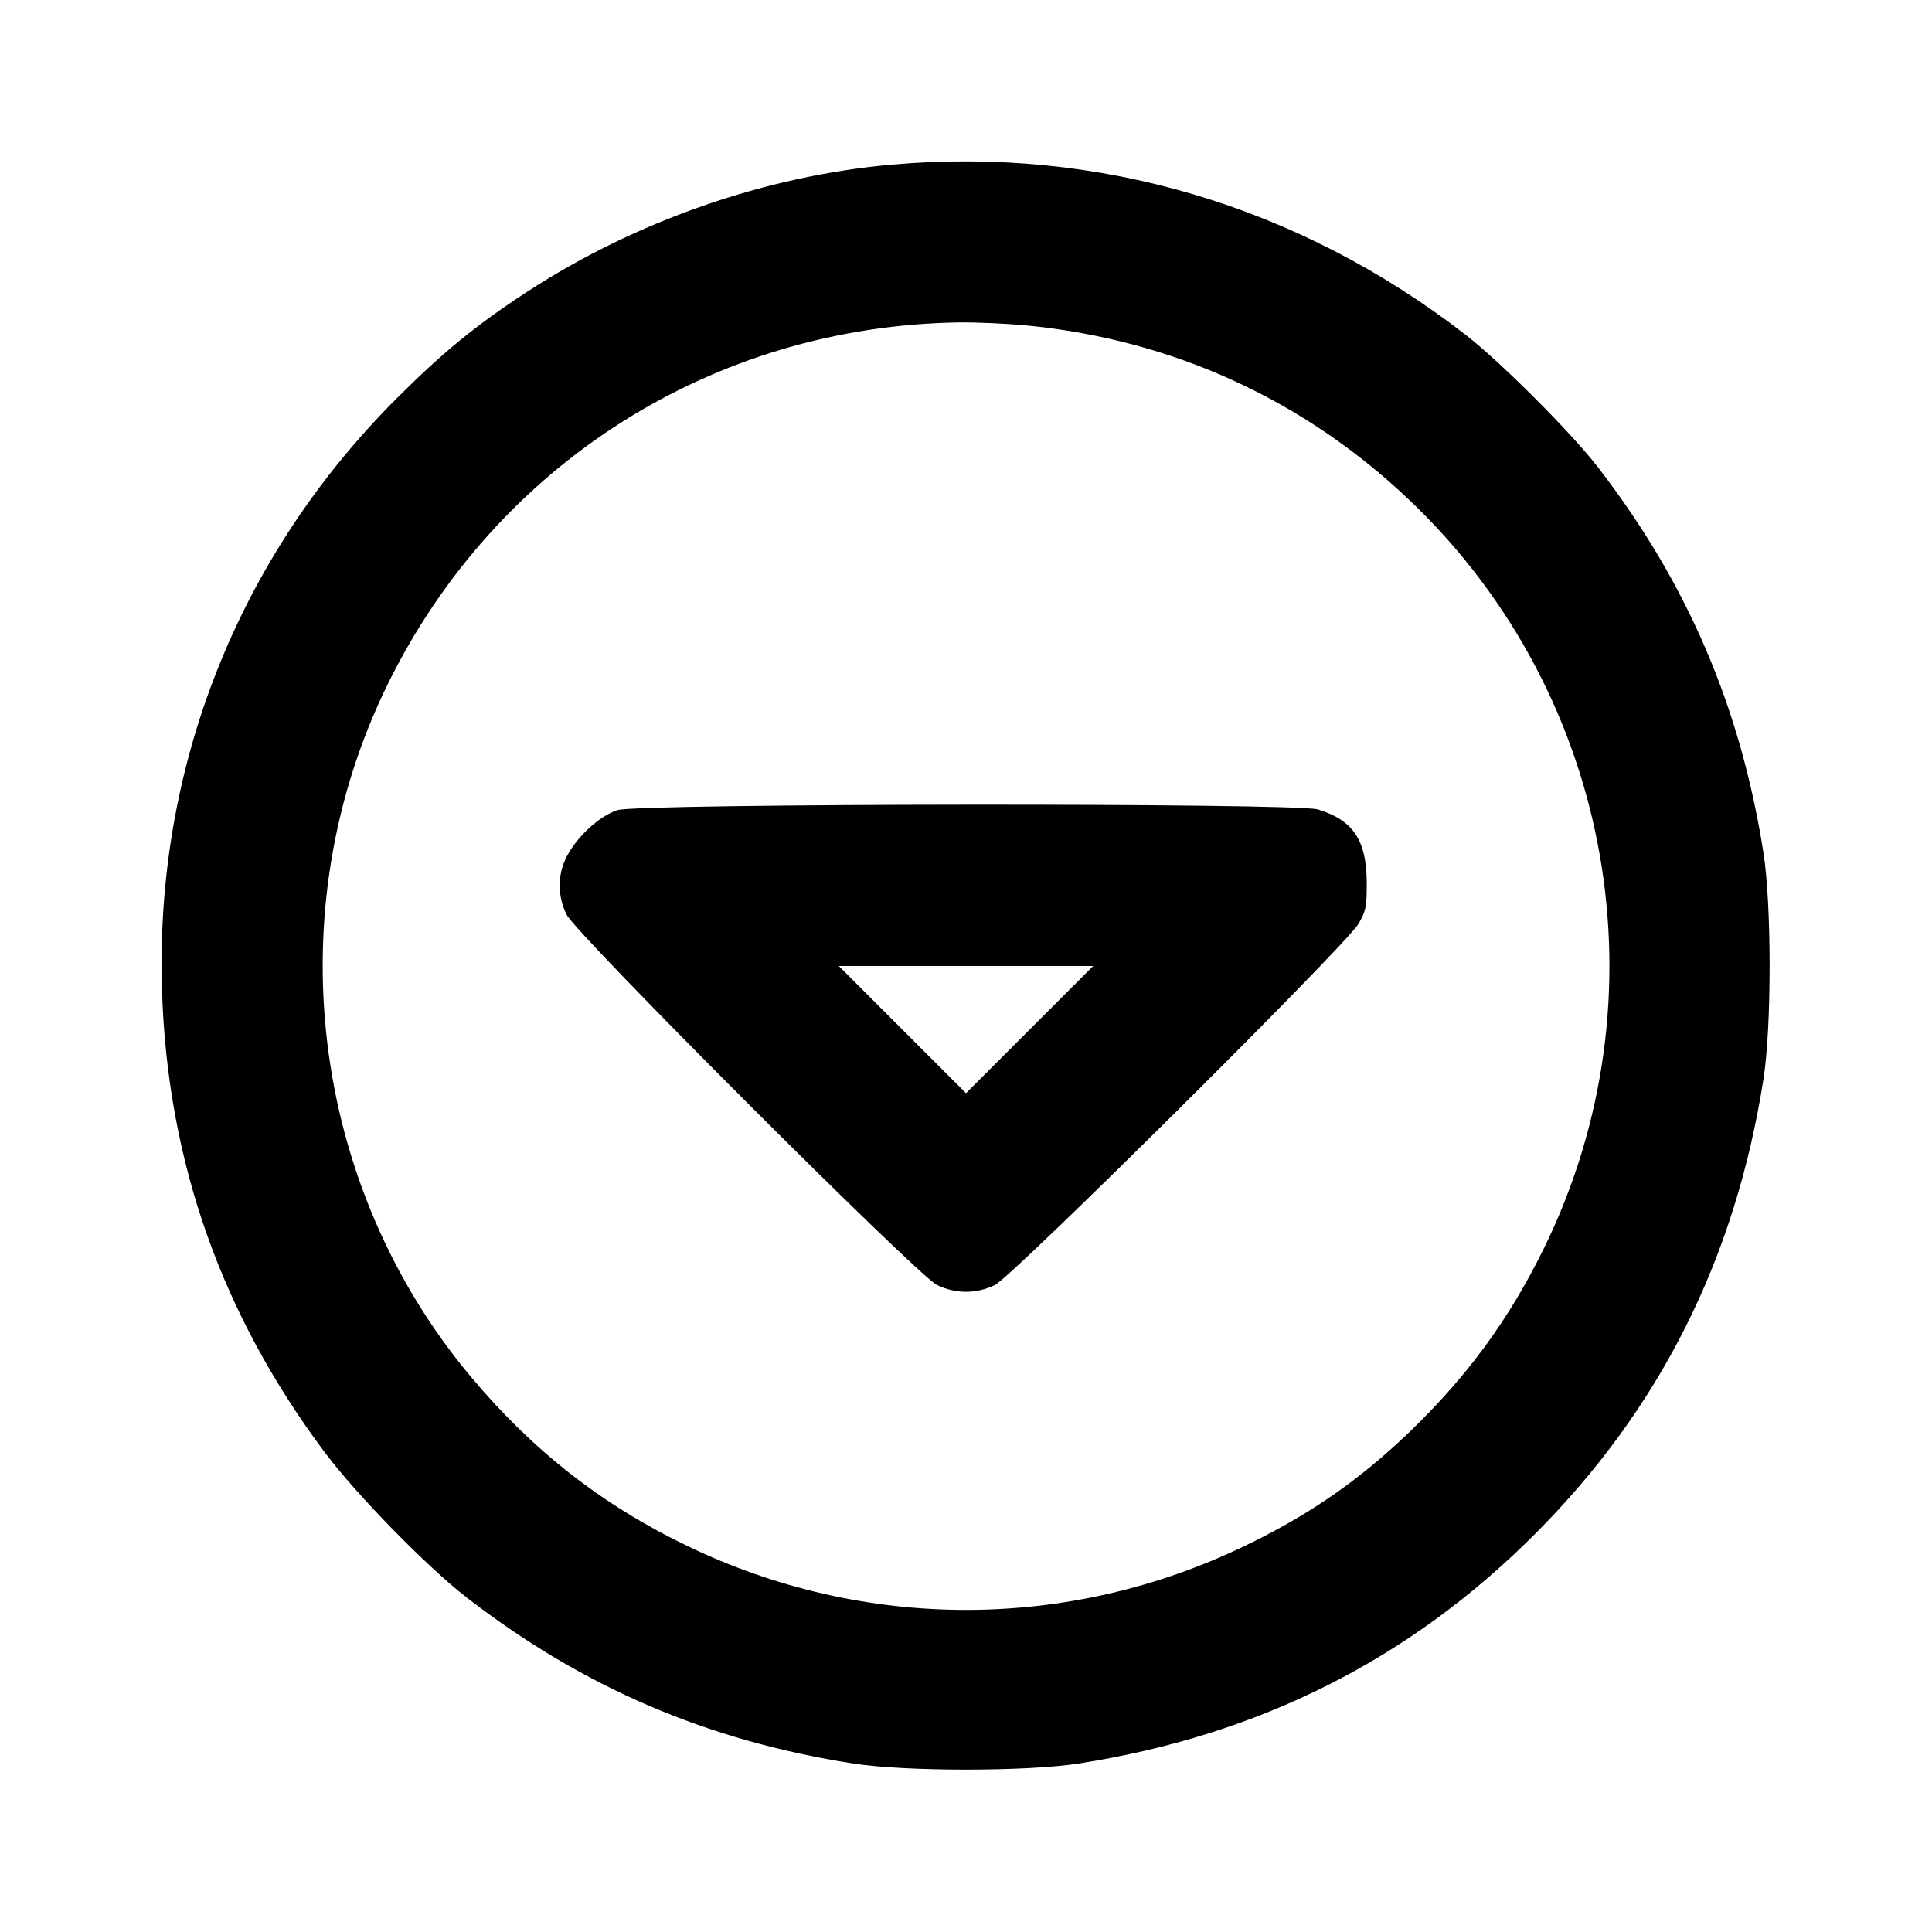 <svg xmlns="http://www.w3.org/2000/svg" width="24" height="24" viewBox="0 0 24 24" fill="none" stroke="currentColor" stroke-width="2" stroke-linecap="round" stroke-linejoin="round" class="icon icon-tabler icons-tabler-outline icon-tabler-circle-caret-down"><path d="M11.080 2.045 C 9.507 2.184,7.883 2.751,6.540 3.630 C 5.905 4.045,5.499 4.378,4.919 4.958 C 2.953 6.926,1.919 9.544,2.013 12.320 C 2.084 14.439,2.752 16.328,4.033 18.040 C 4.430 18.570,5.305 19.464,5.800 19.847 C 7.242 20.961,8.787 21.624,10.600 21.907 C 11.247 22.008,12.753 22.008,13.400 21.907 C 15.638 21.557,17.504 20.620,19.062 19.062 C 20.620 17.504,21.557 15.638,21.907 13.400 C 22.008 12.753,22.008 11.247,21.907 10.600 C 21.624 8.786,20.959 7.238,19.847 5.800 C 19.510 5.365,18.639 4.494,18.200 4.154 C 16.133 2.555,13.646 1.818,11.080 2.045 M12.734 4.041 C 14.574 4.216,16.228 4.976,17.554 6.256 C 20.043 8.658,20.702 12.394,19.183 15.499 C 18.749 16.387,18.223 17.105,17.496 17.801 C 16.876 18.394,16.262 18.819,15.471 19.200 C 13.267 20.265,10.733 20.265,8.529 19.200 C 7.477 18.693,6.612 18.015,5.847 17.100 C 3.848 14.711,3.440 11.302,4.816 8.500 C 6.162 5.760,8.867 4.049,11.920 4.005 C 12.129 4.003,12.495 4.019,12.734 4.041 M7.673 10.063 C 7.453 10.131,7.166 10.392,7.039 10.643 C 6.924 10.867,6.924 11.132,7.039 11.363 C 7.164 11.612,11.388 15.836,11.637 15.961 C 11.869 16.076,12.132 16.076,12.363 15.960 C 12.585 15.849,16.714 11.748,16.873 11.480 C 16.967 11.322,16.980 11.259,16.978 10.960 C 16.975 10.436,16.808 10.187,16.371 10.055 C 16.093 9.972,7.946 9.979,7.673 10.063 M12.790 12.790 L 12.000 13.580 11.210 12.790 L 10.420 12.000 12.000 12.000 L 13.580 12.000 12.790 12.790 " stroke="none" fill="black" fill-rule="evenodd"></path></svg>